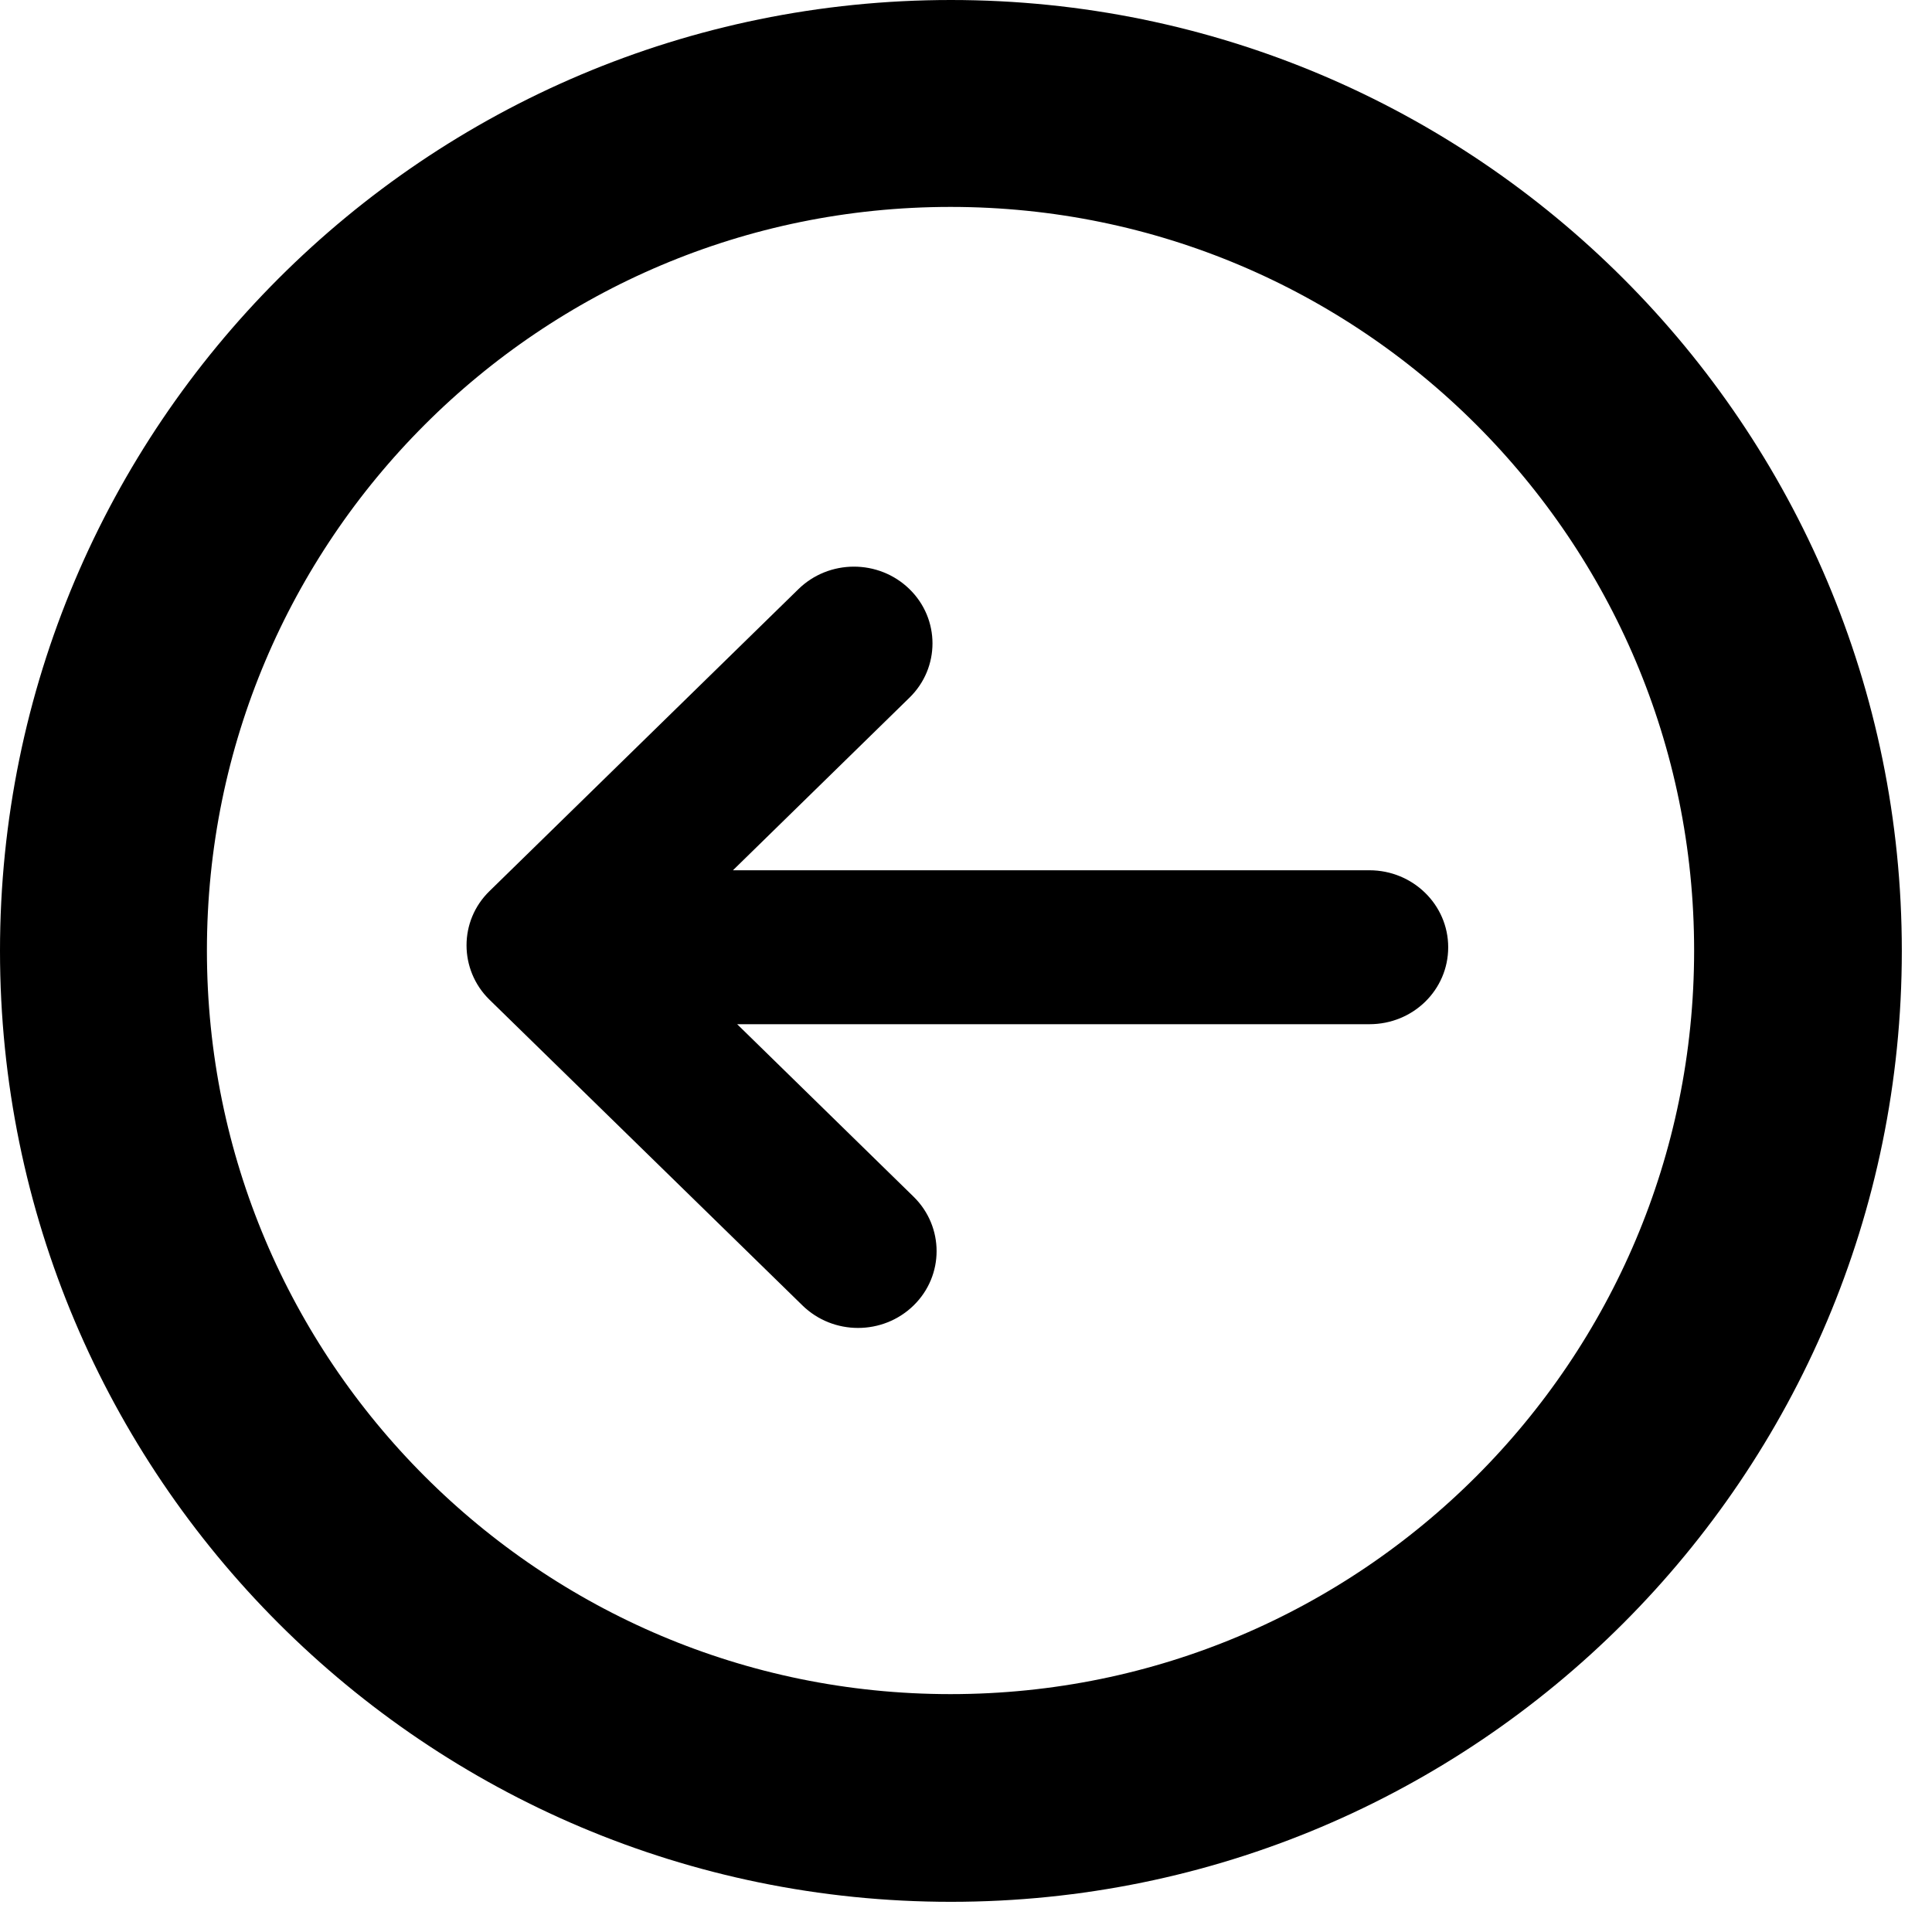 <svg xmlns="http://www.w3.org/2000/svg" xmlns:xlink="http://www.w3.org/1999/xlink" width="74" zoomAndPan="magnify" viewBox="0 0 55.5 55.5" height="74" preserveAspectRatio="xMidYMid meet" version="1.0"><defs><clipPath id="1ab9f1791a"><path d="M 0 0 L 54.633 0 L 54.633 54.633 L 0 54.633 Z M 0 0 " clip-rule="nonzero"/></clipPath><clipPath id="acbf40b6df"><path d="M 27.316 0 C 12.23 0 0 12.23 0 27.316 C 0 42.402 12.23 54.633 27.316 54.633 C 42.402 54.633 54.633 42.402 54.633 27.316 C 54.633 12.23 42.402 0 27.316 0 Z M 27.316 0 " clip-rule="nonzero"/></clipPath><clipPath id="778002977d"><path d="M 13.379 16.062 L 41.625 16.062 L 41.625 38.363 L 13.379 38.363 Z M 13.379 16.062 " clip-rule="nonzero"/></clipPath></defs><g clip-path="url(#1ab9f1791a)"><g clip-path="url(#acbf40b6df)"><path stroke-linecap="butt" transform="matrix(0.743, 0, 0, 0.743, 0, -0)" fill="none" stroke-linejoin="miter" d="M 36.75 0 C 16.454 0 -0 16.454 -0 36.75 C -0 57.046 16.454 73.5 36.75 73.5 C 57.046 73.5 73.5 57.046 73.5 36.75 C 73.5 16.454 57.046 0 36.75 0 Z M 36.75 0 " stroke="#000000" stroke-width="16" stroke-opacity="1" stroke-miterlimit="4"/></g></g><g clip-path="url(#778002977d)"><path fill="#000000" d="M 22.93 16.93 L 14.062 25.598 C 13.621 26.027 13.402 26.59 13.402 27.156 C 13.402 27.719 13.621 28.289 14.062 28.719 L 23.051 37.5 C 23.934 38.363 25.363 38.363 26.246 37.5 C 27.125 36.641 27.125 35.242 26.246 34.379 L 21.176 29.422 L 39.34 29.422 C 40.594 29.422 41.602 28.438 41.602 27.211 C 41.602 25.988 40.586 25 39.34 25 L 21.055 25 L 26.125 20.043 C 27.008 19.184 27.008 17.781 26.125 16.922 C 25.242 16.062 23.812 16.062 22.93 16.93 Z M 22.93 16.93 " fill-opacity="1" fill-rule="nonzero"/></g></svg>